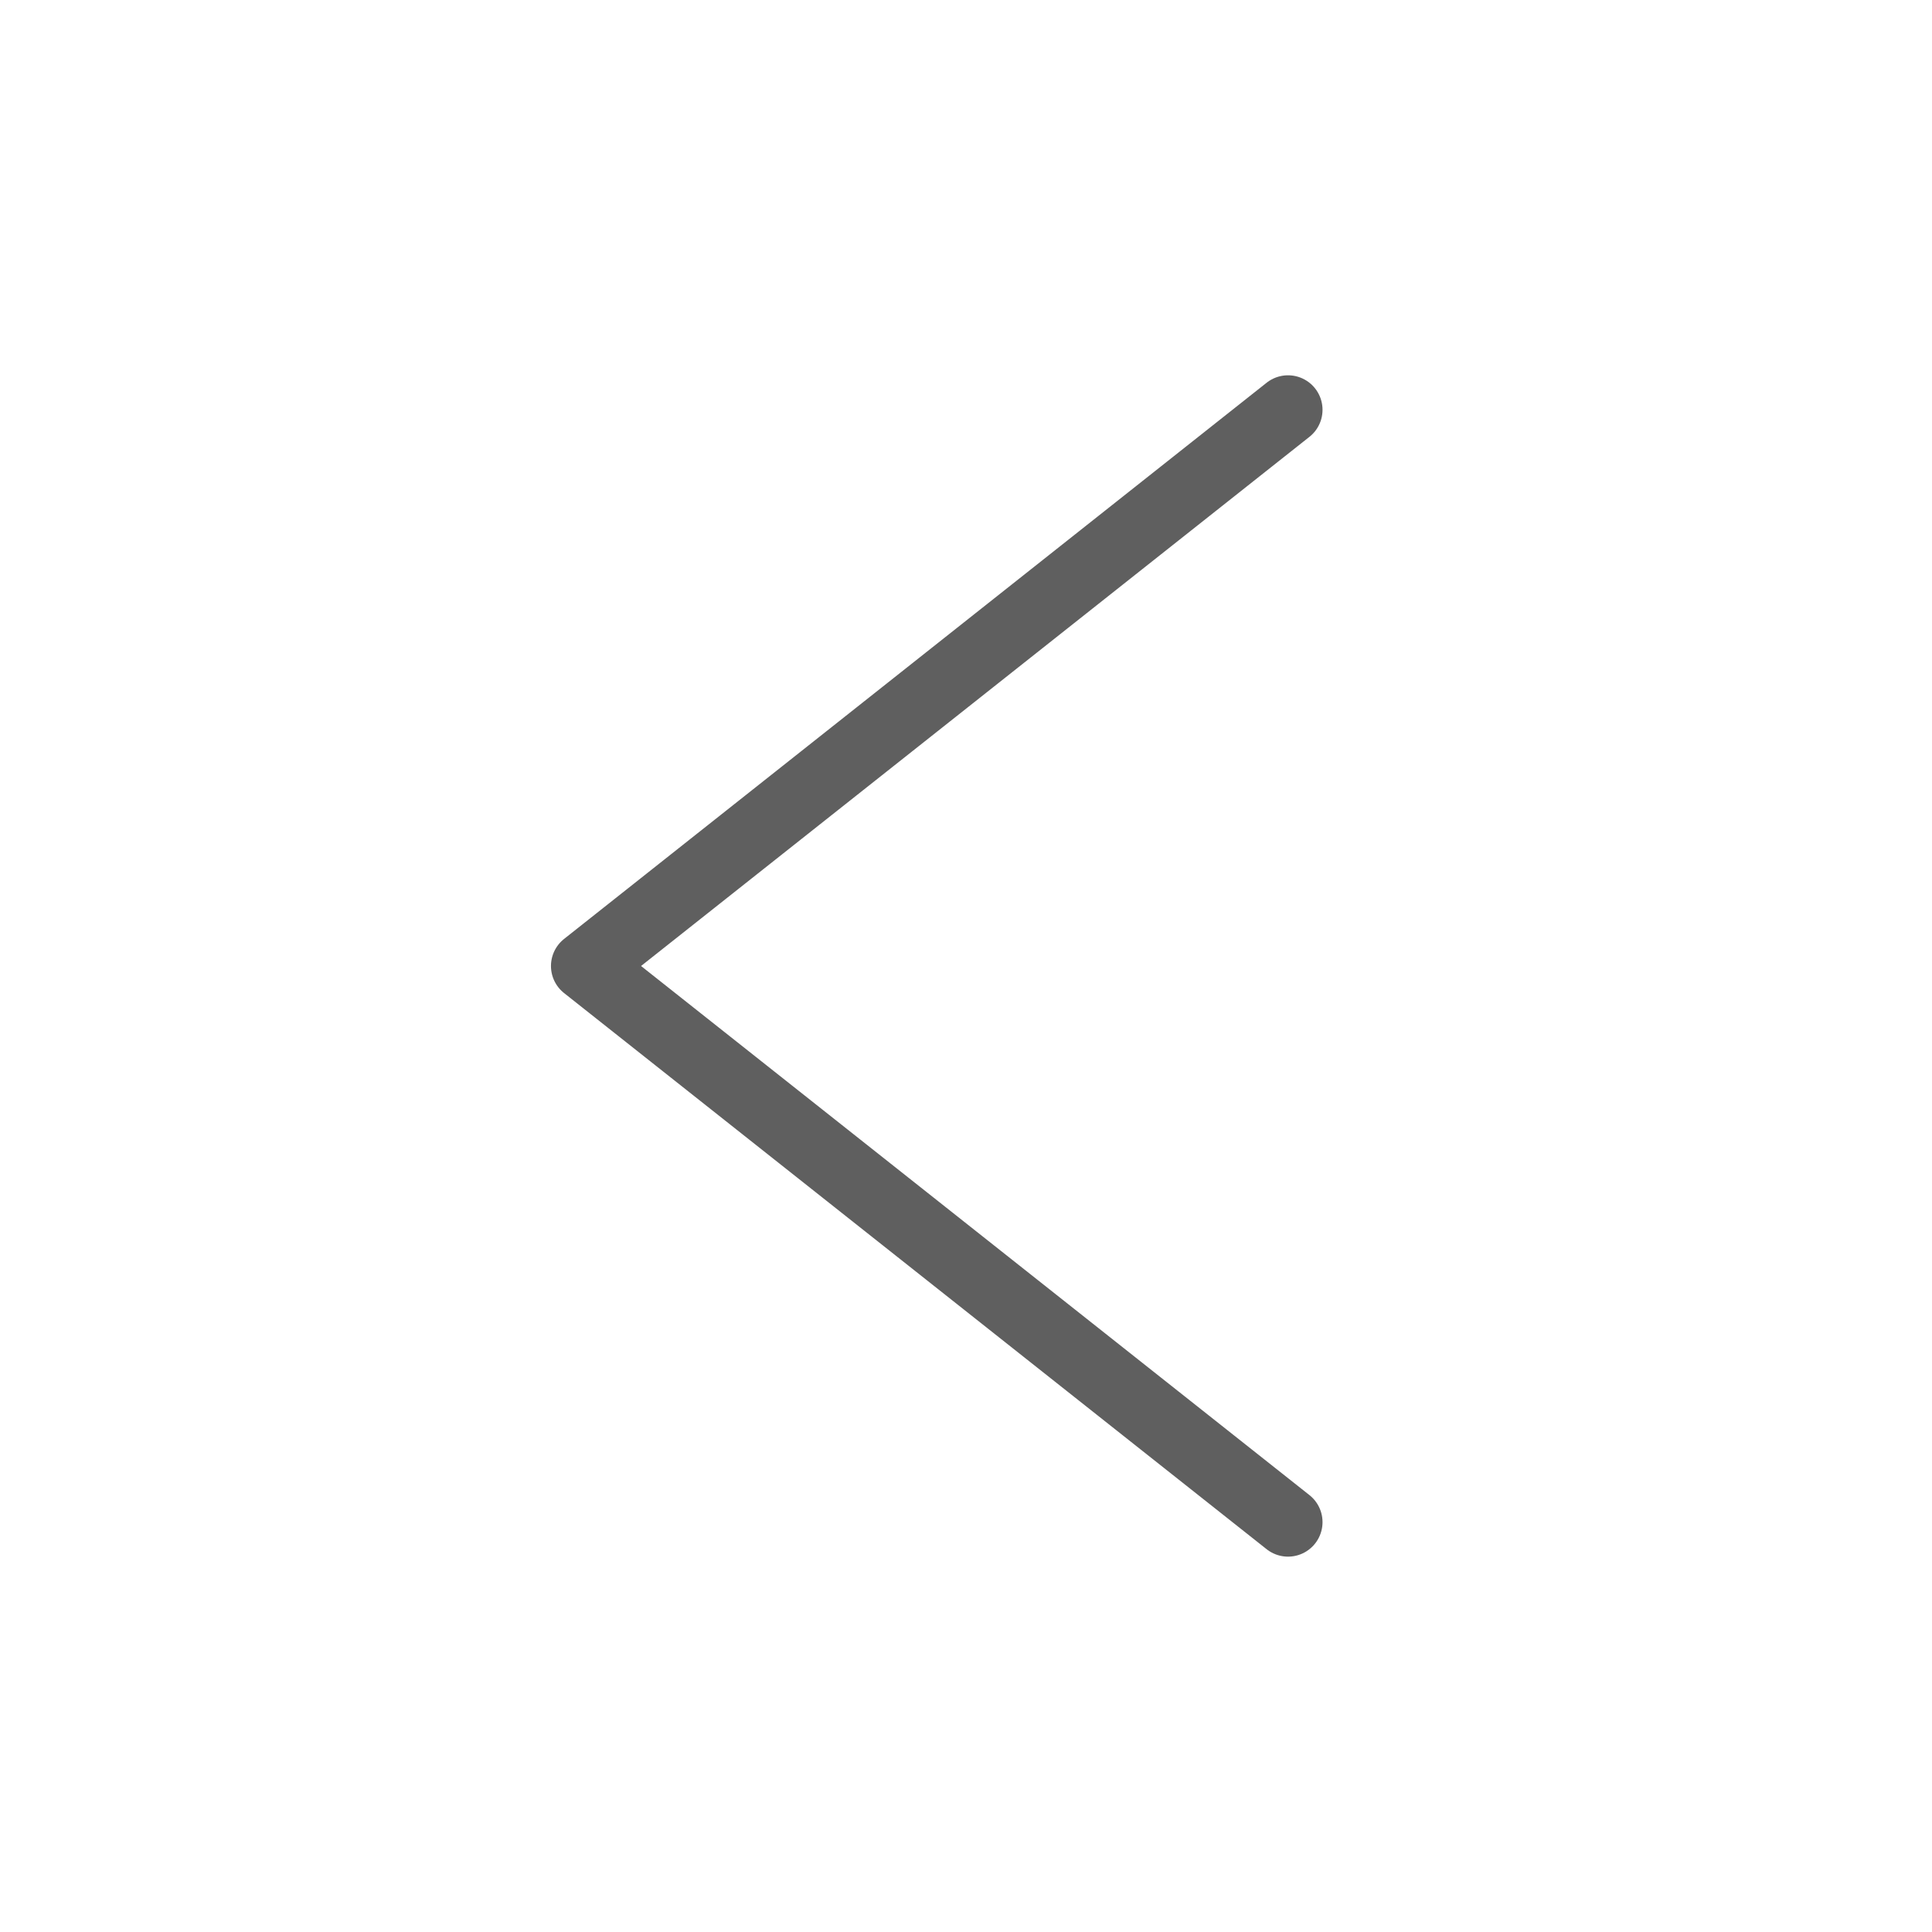 <svg width="28" height="28" viewBox="0 0 28 28" fill="none" xmlns="http://www.w3.org/2000/svg">
<path d="M18.667 5.939L8.485 14L18.667 22.06" stroke="#5F5F5F" stroke-linecap="round" stroke-linejoin="round"/>
</svg>
